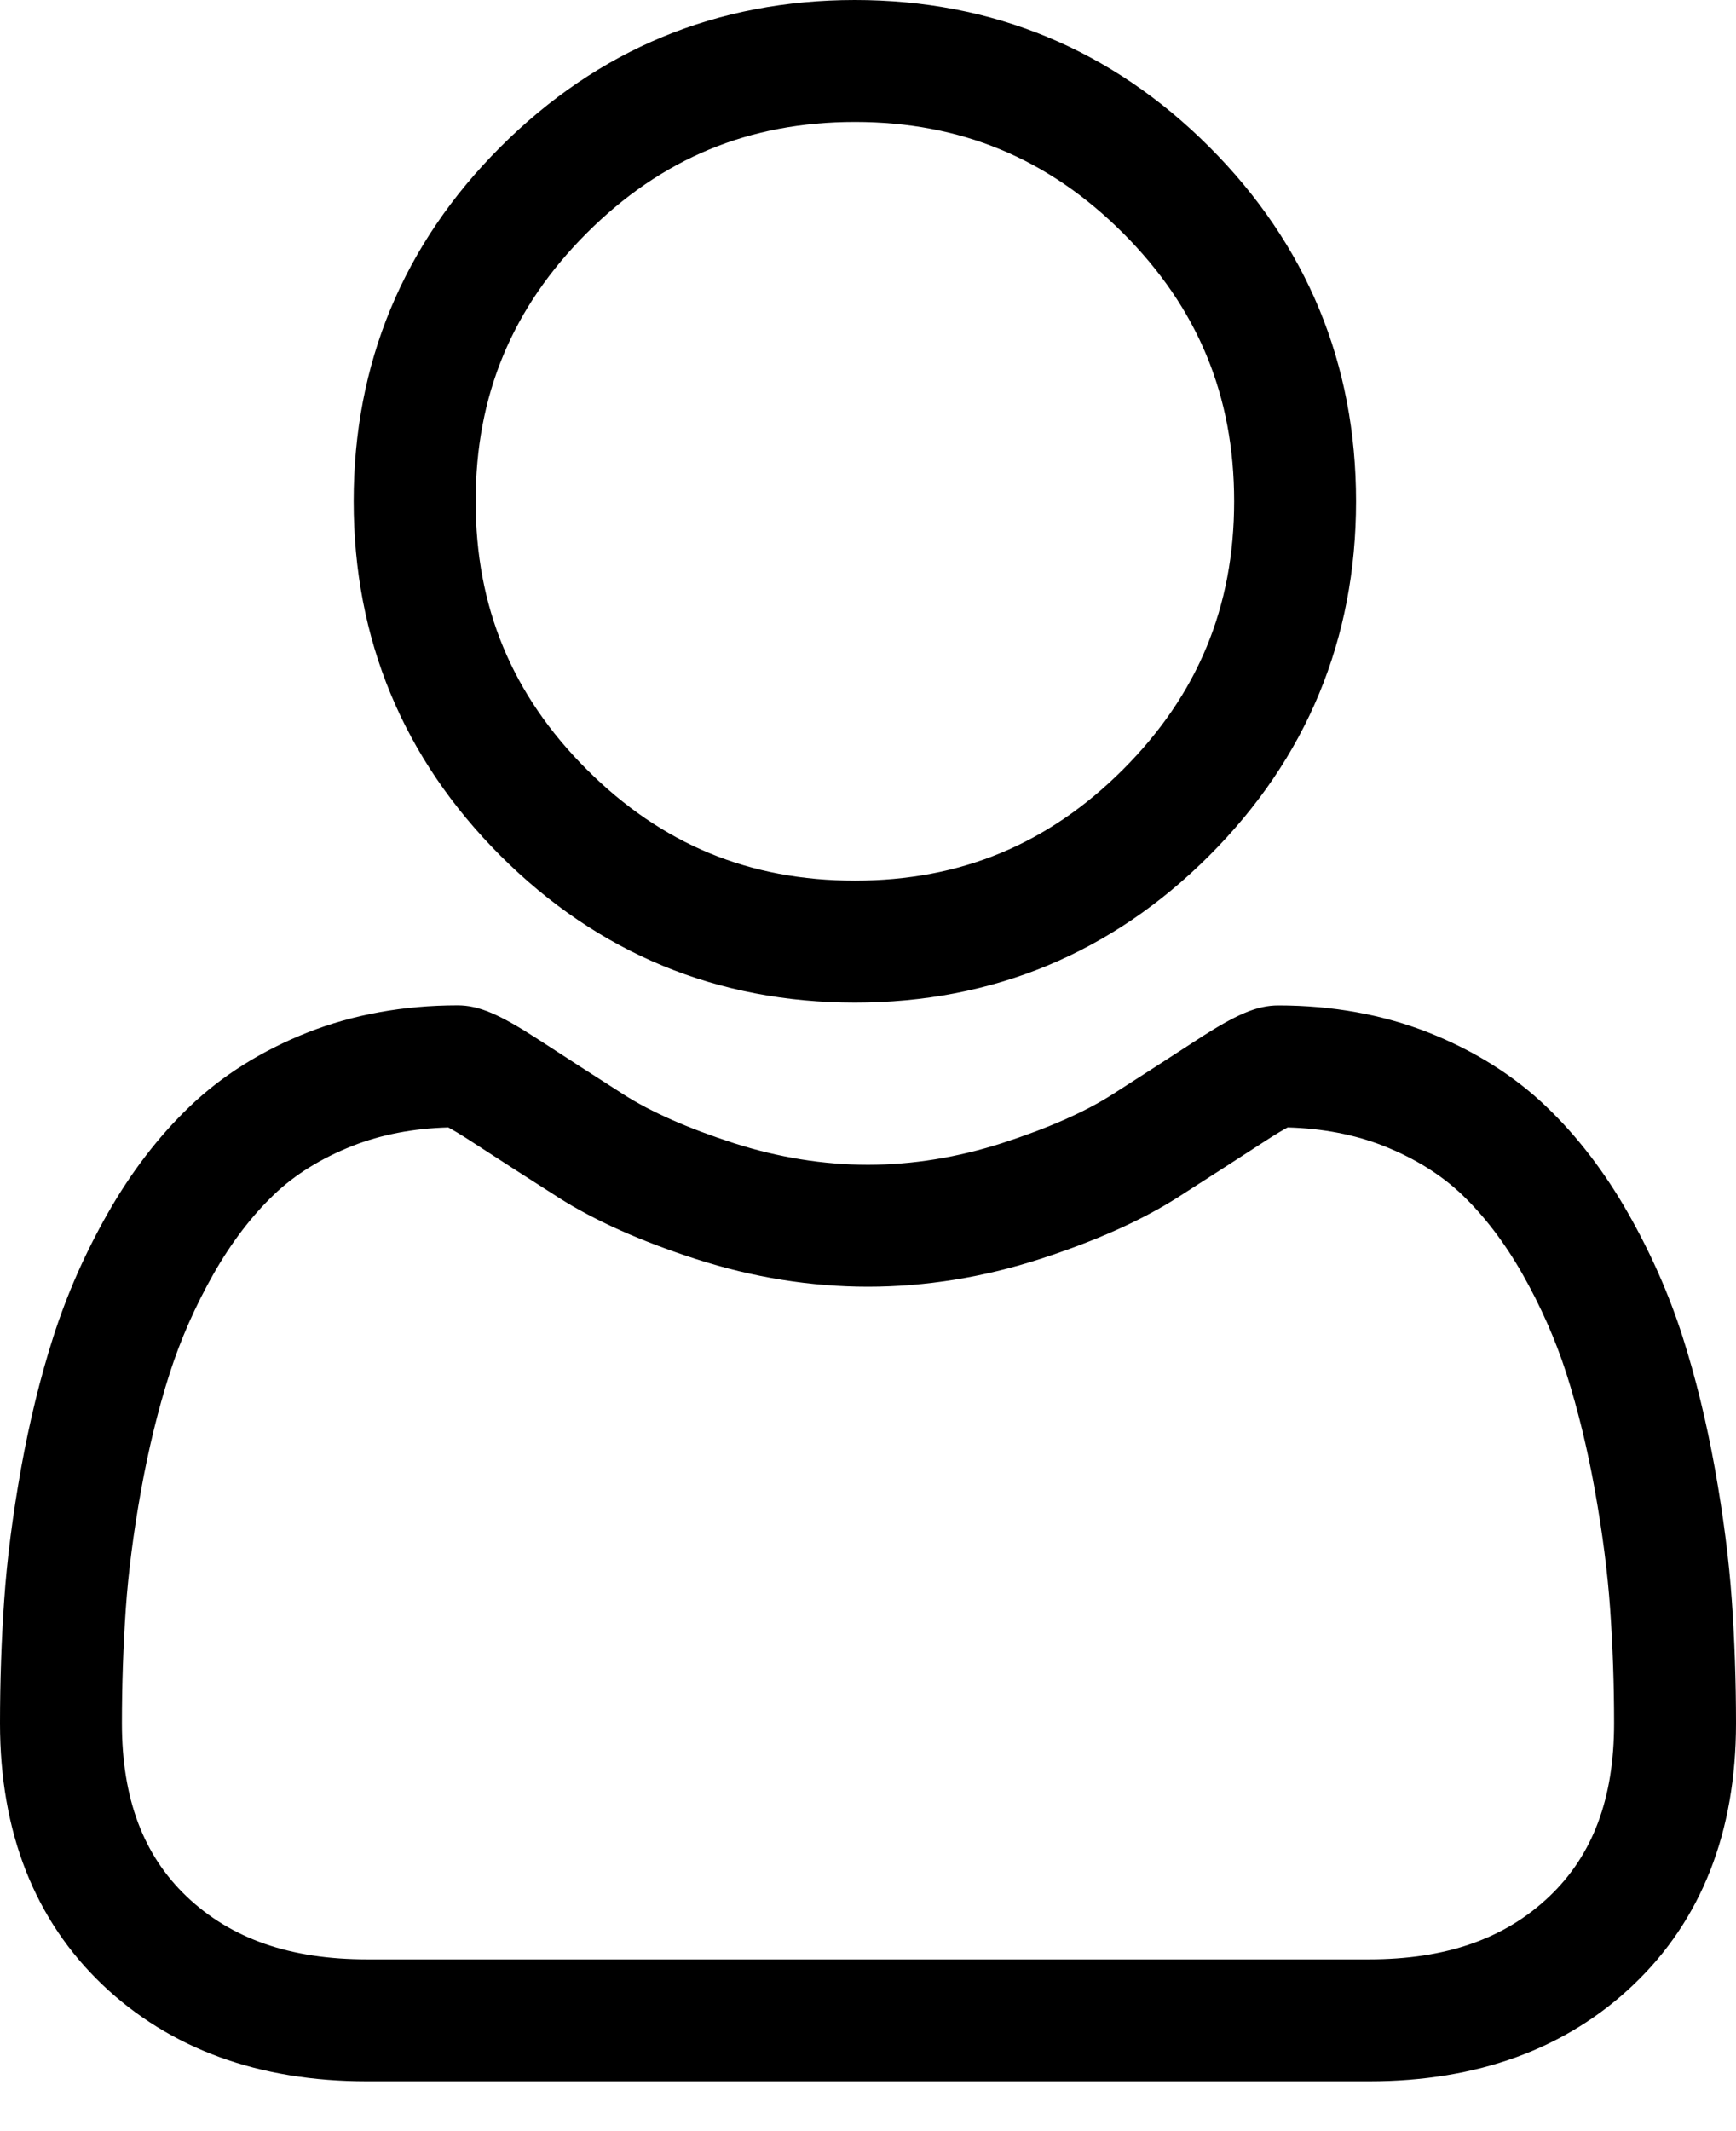 <svg width="22" height="27" viewBox="0 0 22 27" fill="none" xmlns="http://www.w3.org/2000/svg">
<path d="M10.834 12.702C12.579 12.702 14.089 12.076 15.324 10.841C16.559 9.607 17.185 8.096 17.185 6.351C17.185 4.606 16.559 3.095 15.324 1.86C14.089 0.626 12.578 0 10.834 0C9.088 0 7.578 0.626 6.343 1.861C5.108 3.095 4.482 4.606 4.482 6.351C4.482 8.096 5.108 9.607 6.343 10.842C7.578 12.076 9.089 12.702 10.834 12.702H10.834ZM7.436 2.953C8.383 2.006 9.495 1.545 10.834 1.545C12.172 1.545 13.284 2.006 14.232 2.953C15.179 3.901 15.64 5.012 15.64 6.351C15.64 7.69 15.179 8.801 14.232 9.749C13.284 10.696 12.172 11.157 10.834 11.157C9.495 11.157 8.384 10.696 7.436 9.749C6.488 8.802 6.028 7.69 6.028 6.351C6.028 5.012 6.488 3.901 7.436 2.953ZM21.947 20.277C21.911 19.763 21.839 19.202 21.733 18.61C21.626 18.014 21.488 17.451 21.323 16.935C21.153 16.403 20.921 15.877 20.634 15.373C20.337 14.85 19.988 14.394 19.596 14.02C19.186 13.627 18.684 13.312 18.104 13.082C17.526 12.854 16.885 12.738 16.2 12.738C15.931 12.738 15.67 12.848 15.168 13.175C14.81 13.408 14.452 13.639 14.092 13.869C13.747 14.089 13.279 14.295 12.701 14.482C12.137 14.664 11.565 14.757 10.999 14.757C10.434 14.757 9.862 14.664 9.297 14.482C8.72 14.295 8.252 14.089 7.907 13.869C7.507 13.613 7.145 13.38 6.831 13.175C6.328 12.848 6.068 12.737 5.799 12.737C5.113 12.737 4.473 12.854 3.895 13.082C3.315 13.312 2.813 13.627 2.403 14.02C2.011 14.395 1.662 14.85 1.365 15.373C1.078 15.877 0.847 16.402 0.676 16.936C0.511 17.451 0.373 18.014 0.266 18.61C0.16 19.202 0.088 19.762 0.053 20.277C0.018 20.781 0 21.305 0 21.834C0 23.211 0.438 24.325 1.3 25.147C2.153 25.958 3.28 26.369 4.652 26.369H17.349C18.72 26.369 19.847 25.958 20.699 25.147C21.562 24.326 22 23.211 22 21.834C22 21.303 21.982 20.779 21.947 20.277ZM19.634 24.027C19.071 24.563 18.323 24.824 17.348 24.824H4.652C3.676 24.824 2.929 24.563 2.366 24.028C1.814 23.502 1.545 22.784 1.545 21.834C1.545 21.34 1.562 20.852 1.594 20.384C1.626 19.925 1.691 19.42 1.787 18.884C1.883 18.354 2.004 17.857 2.148 17.407C2.286 16.975 2.474 16.548 2.708 16.136C2.931 15.744 3.188 15.407 3.471 15.136C3.736 14.882 4.07 14.675 4.464 14.519C4.828 14.375 5.237 14.296 5.681 14.284C5.735 14.313 5.831 14.368 5.987 14.47C6.305 14.677 6.671 14.913 7.076 15.171C7.532 15.462 8.12 15.725 8.822 15.952C9.54 16.184 10.273 16.302 10.999 16.302C11.726 16.302 12.459 16.184 13.176 15.952C13.879 15.725 14.467 15.462 14.924 15.171C15.338 14.906 15.694 14.677 16.012 14.47C16.168 14.368 16.264 14.313 16.318 14.284C16.762 14.296 17.172 14.375 17.536 14.519C17.929 14.675 18.263 14.883 18.528 15.136C18.811 15.407 19.068 15.744 19.291 16.136C19.525 16.548 19.714 16.975 19.852 17.406C19.996 17.857 20.117 18.354 20.212 18.883C20.308 19.421 20.373 19.926 20.405 20.384V20.385C20.438 20.851 20.455 21.339 20.455 21.834C20.455 22.785 20.186 23.502 19.634 24.027H19.634Z" fill="black"/>
</svg>
